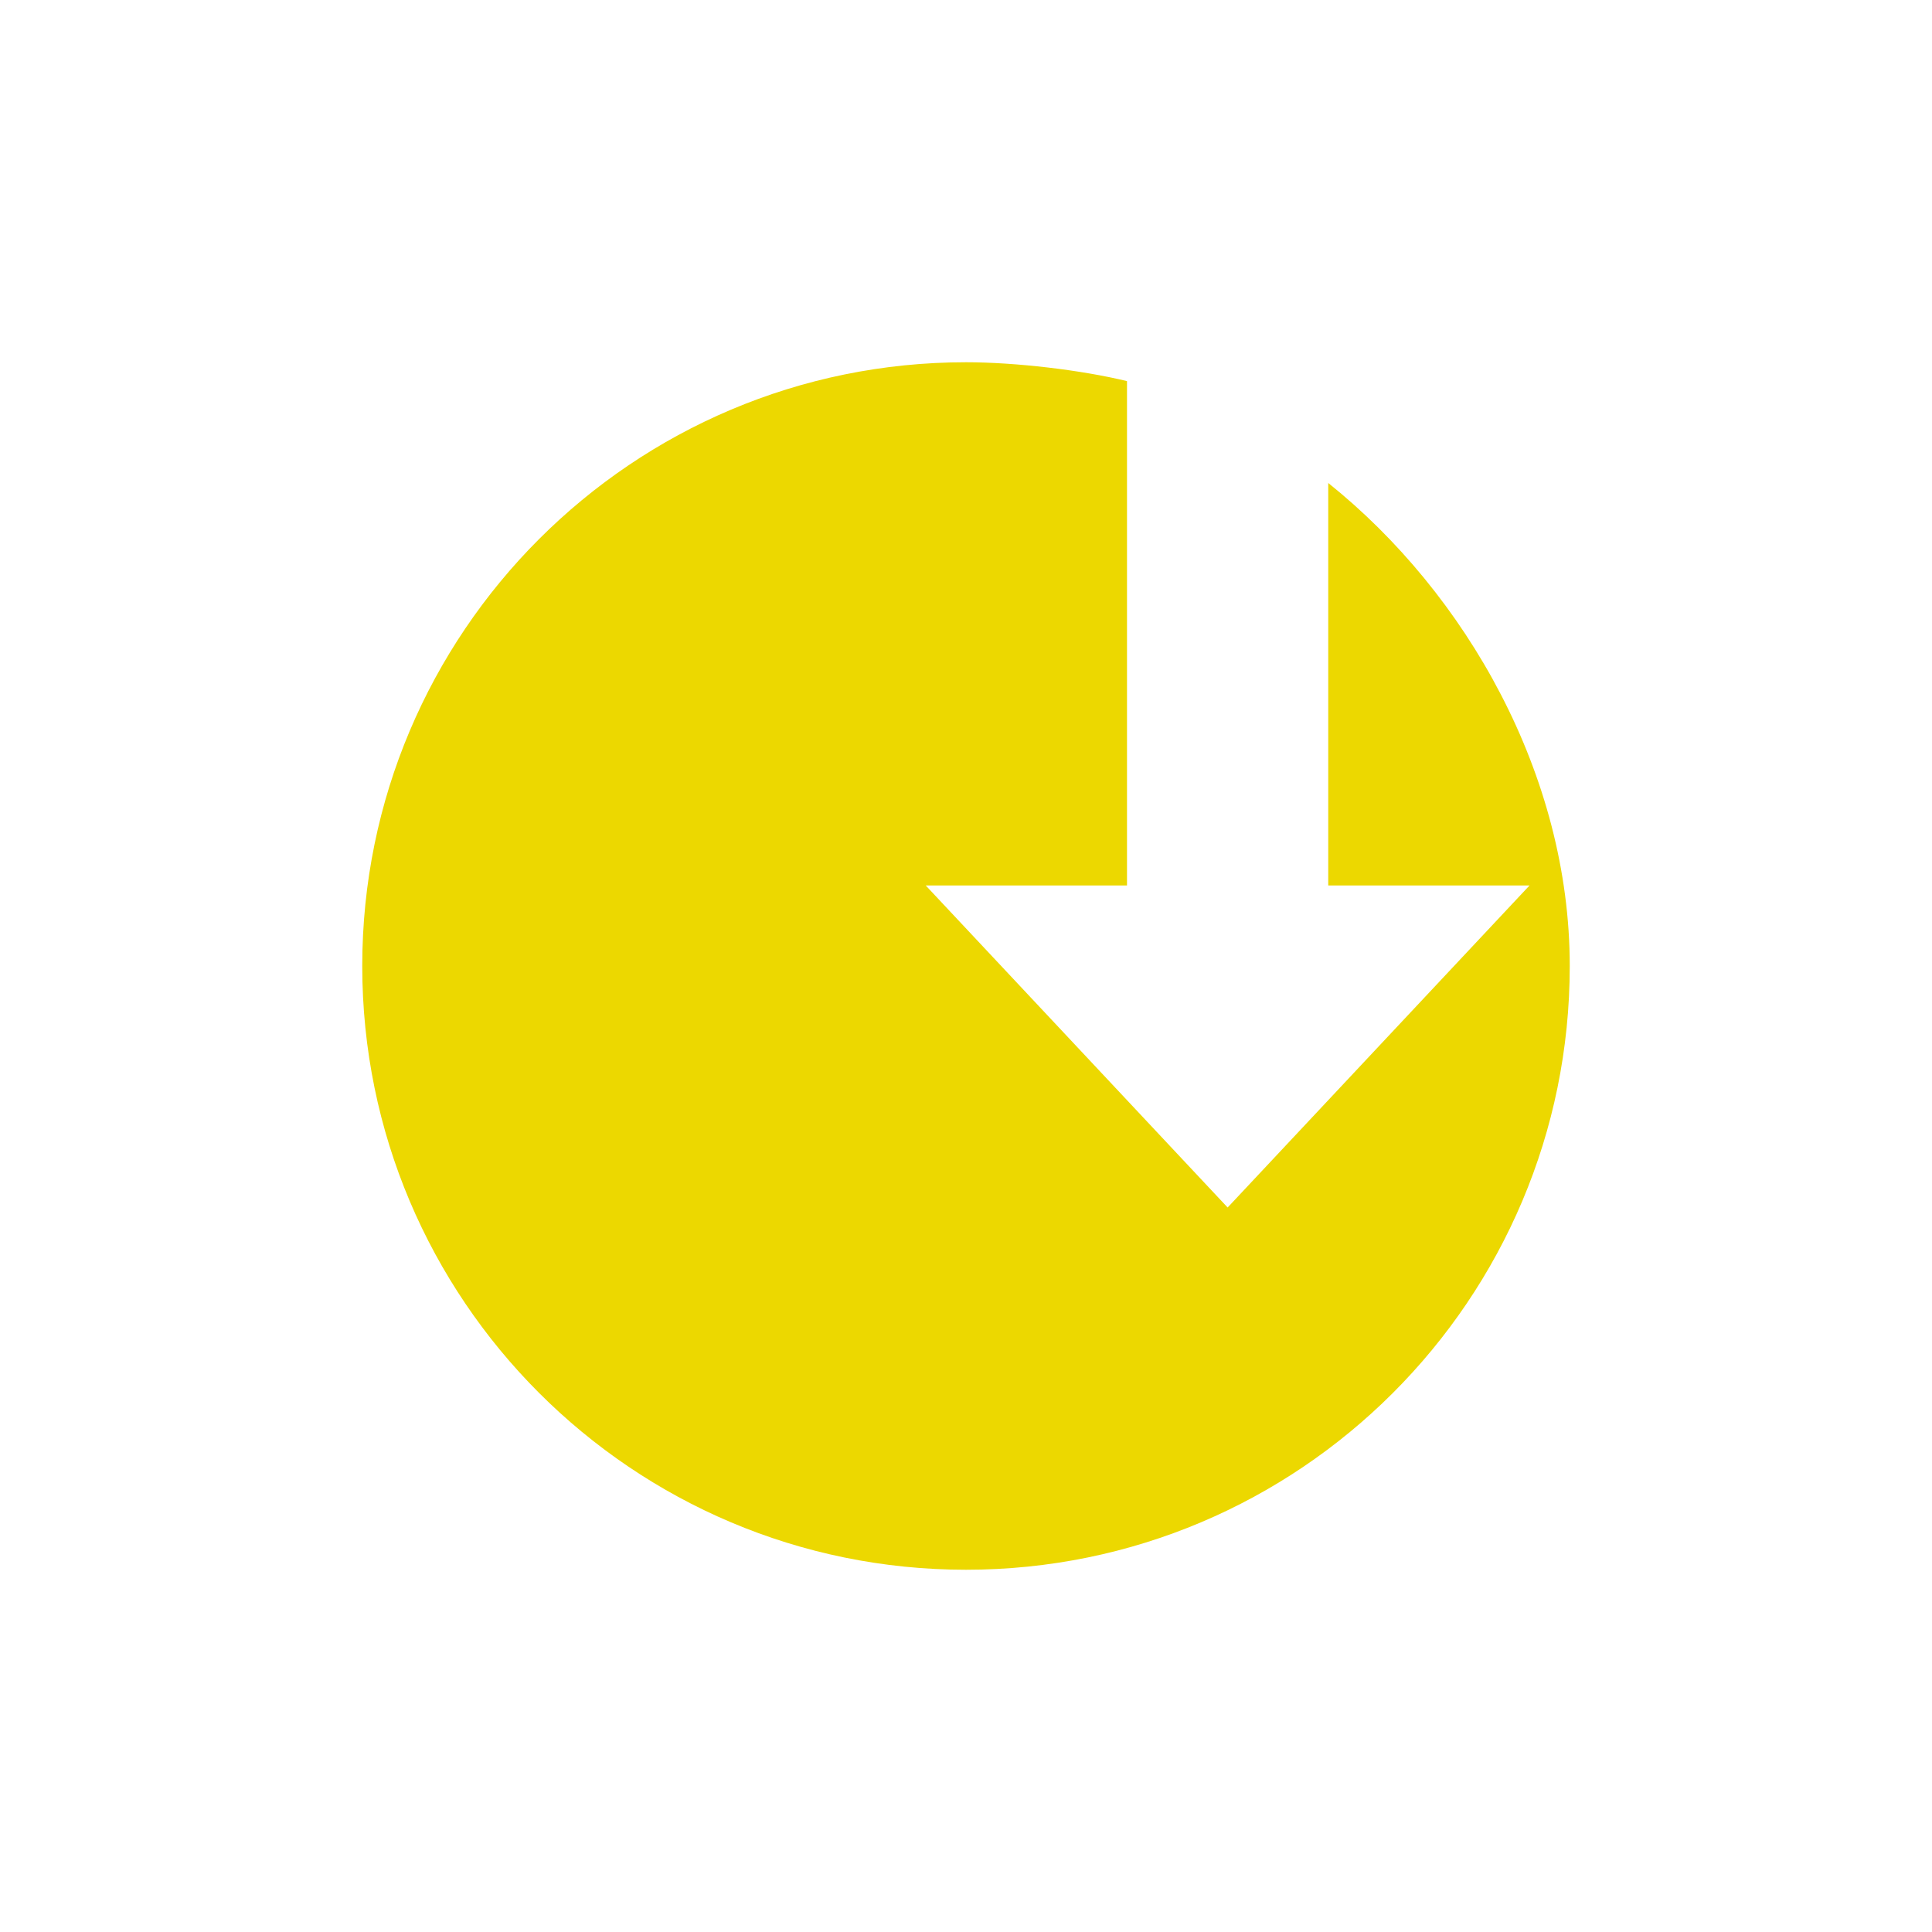 <!-- color: #78919a -->
<svg xmlns="http://www.w3.org/2000/svg" xmlns:xlink="http://www.w3.org/1999/xlink" width="48px" height="48px" viewBox="0 0 48 48" version="1.1">
<g id="surface1">
<path style=" stroke:none;fill-rule:nonzero;fill:rgb(92.549%,84.706%,0%);fill-opacity:1;" d="M 24 9 C 15.715 9 9 15.715 9 24 C 9 32.285 15.715 39 24 39 C 32.285 39 39 32.285 39 24 C 39 19.258 36.434 14.75 33 12 L 33 22 L 38 22 L 30.5 30 L 23 22 L 28 22 L 28 9.469 C 26.859 9.191 25.223 9 24 9 M 24 9 "/>
</g>
</svg>

